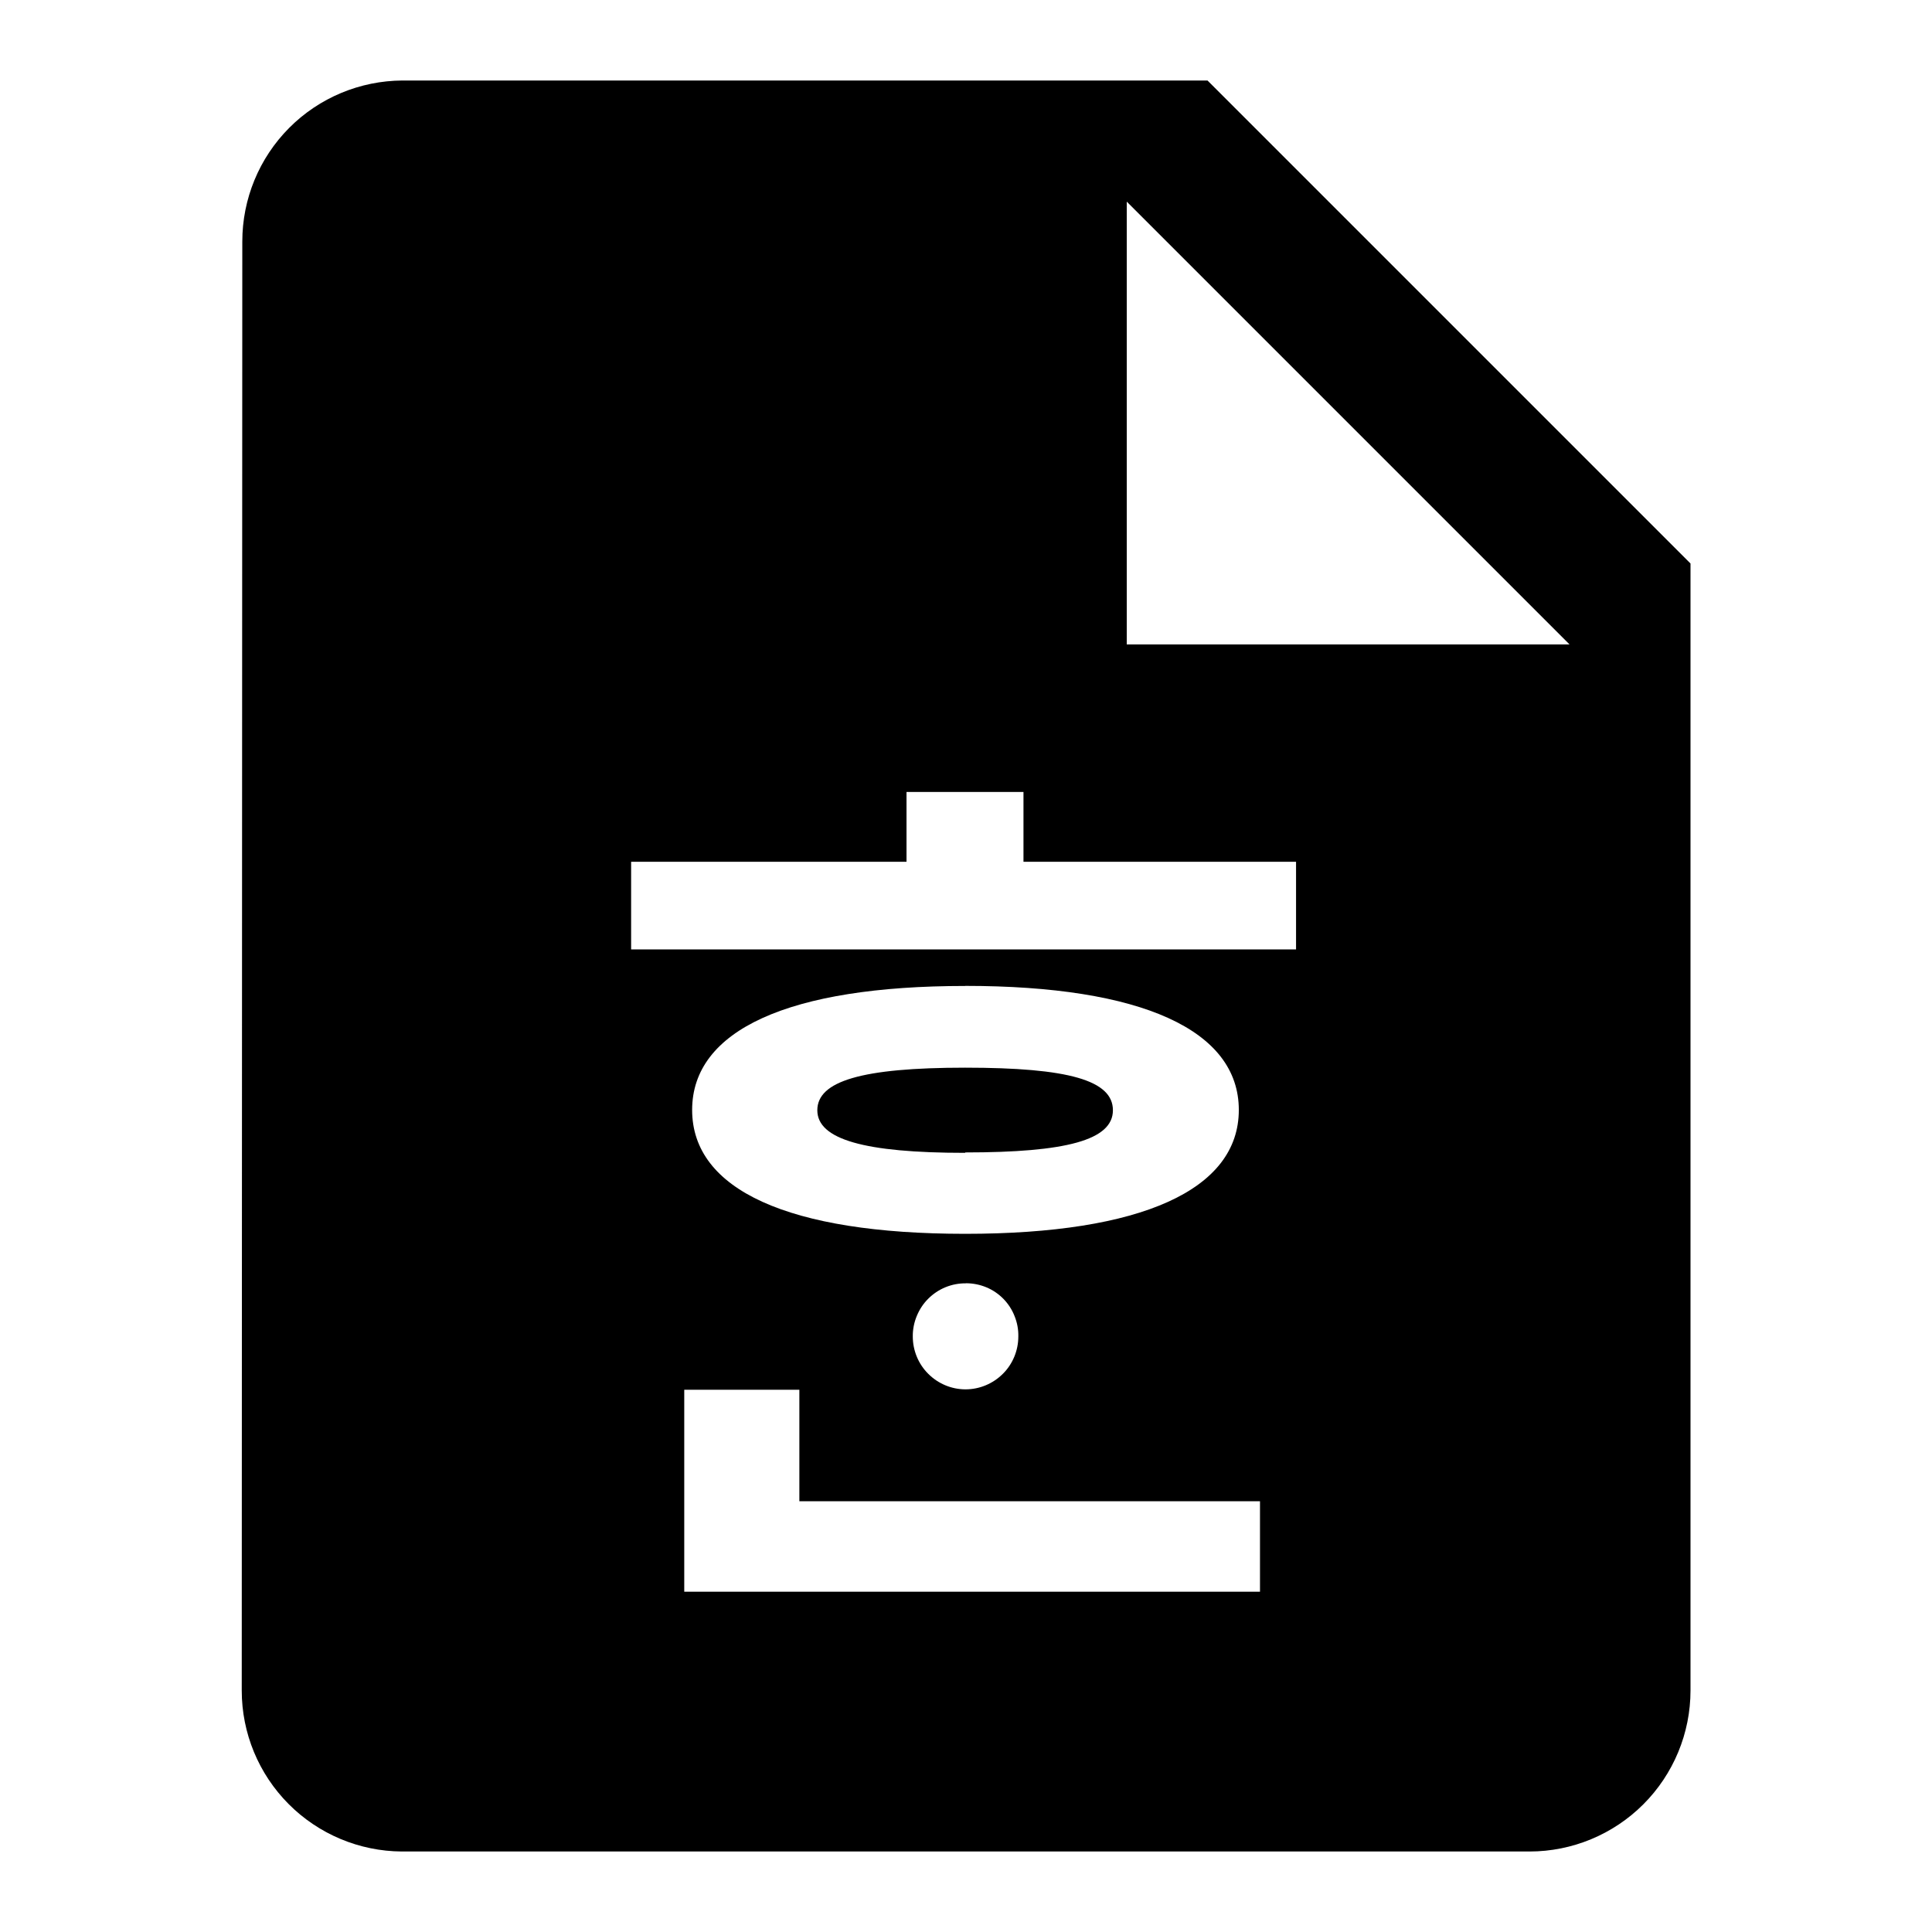 <svg width="24" height="24" viewBox="0 0 24 24" fill="none" xmlns="http://www.w3.org/2000/svg">
<path d="M19 23H4.992C4.464 22.997 3.958 22.785 3.585 22.41C3.212 22.035 3.003 21.529 3.003 21L3.01 3C3.01 2.471 3.219 1.964 3.592 1.589C3.965 1.214 4.471 1.003 5 1H15L21 7V21C21 21.53 20.789 22.039 20.414 22.414C20.039 22.789 19.53 23 19 23ZM8.5 17.264V19.773H15.652V18.649H9.93V17.264H8.5ZM12 15.942C11.913 15.941 11.827 15.957 11.746 15.99C11.665 16.023 11.592 16.072 11.53 16.134C11.469 16.195 11.421 16.268 11.388 16.349C11.355 16.429 11.338 16.515 11.339 16.602C11.339 16.776 11.408 16.944 11.531 17.066C11.654 17.189 11.82 17.259 11.994 17.259C12.168 17.259 12.335 17.189 12.458 17.066C12.581 16.944 12.65 16.776 12.65 16.602C12.652 16.516 12.636 16.431 12.604 16.351C12.573 16.27 12.525 16.197 12.465 16.135C12.404 16.073 12.332 16.024 12.252 15.991C12.172 15.958 12.086 15.941 12 15.941V15.942ZM11.989 12.248C9.802 12.248 8.598 12.795 8.598 13.788C8.598 14.781 9.798 15.327 11.989 15.327C14.18 15.327 15.389 14.78 15.389 13.788C15.389 12.796 14.181 12.247 11.99 12.247L11.989 12.248ZM7.84 10.705V11.794H16.1V10.705H12.714V9.838H11.261V10.705H7.84ZM13.997 2.505V8.005H19.497L13.997 2.505ZM11.989 14.321C10.736 14.321 10.153 14.153 10.153 13.792C10.153 13.431 10.702 13.263 11.989 13.263C13.276 13.263 13.825 13.421 13.825 13.792C13.825 14.163 13.243 14.316 11.99 14.316L11.989 14.321Z" fill="black"/>
</svg>
